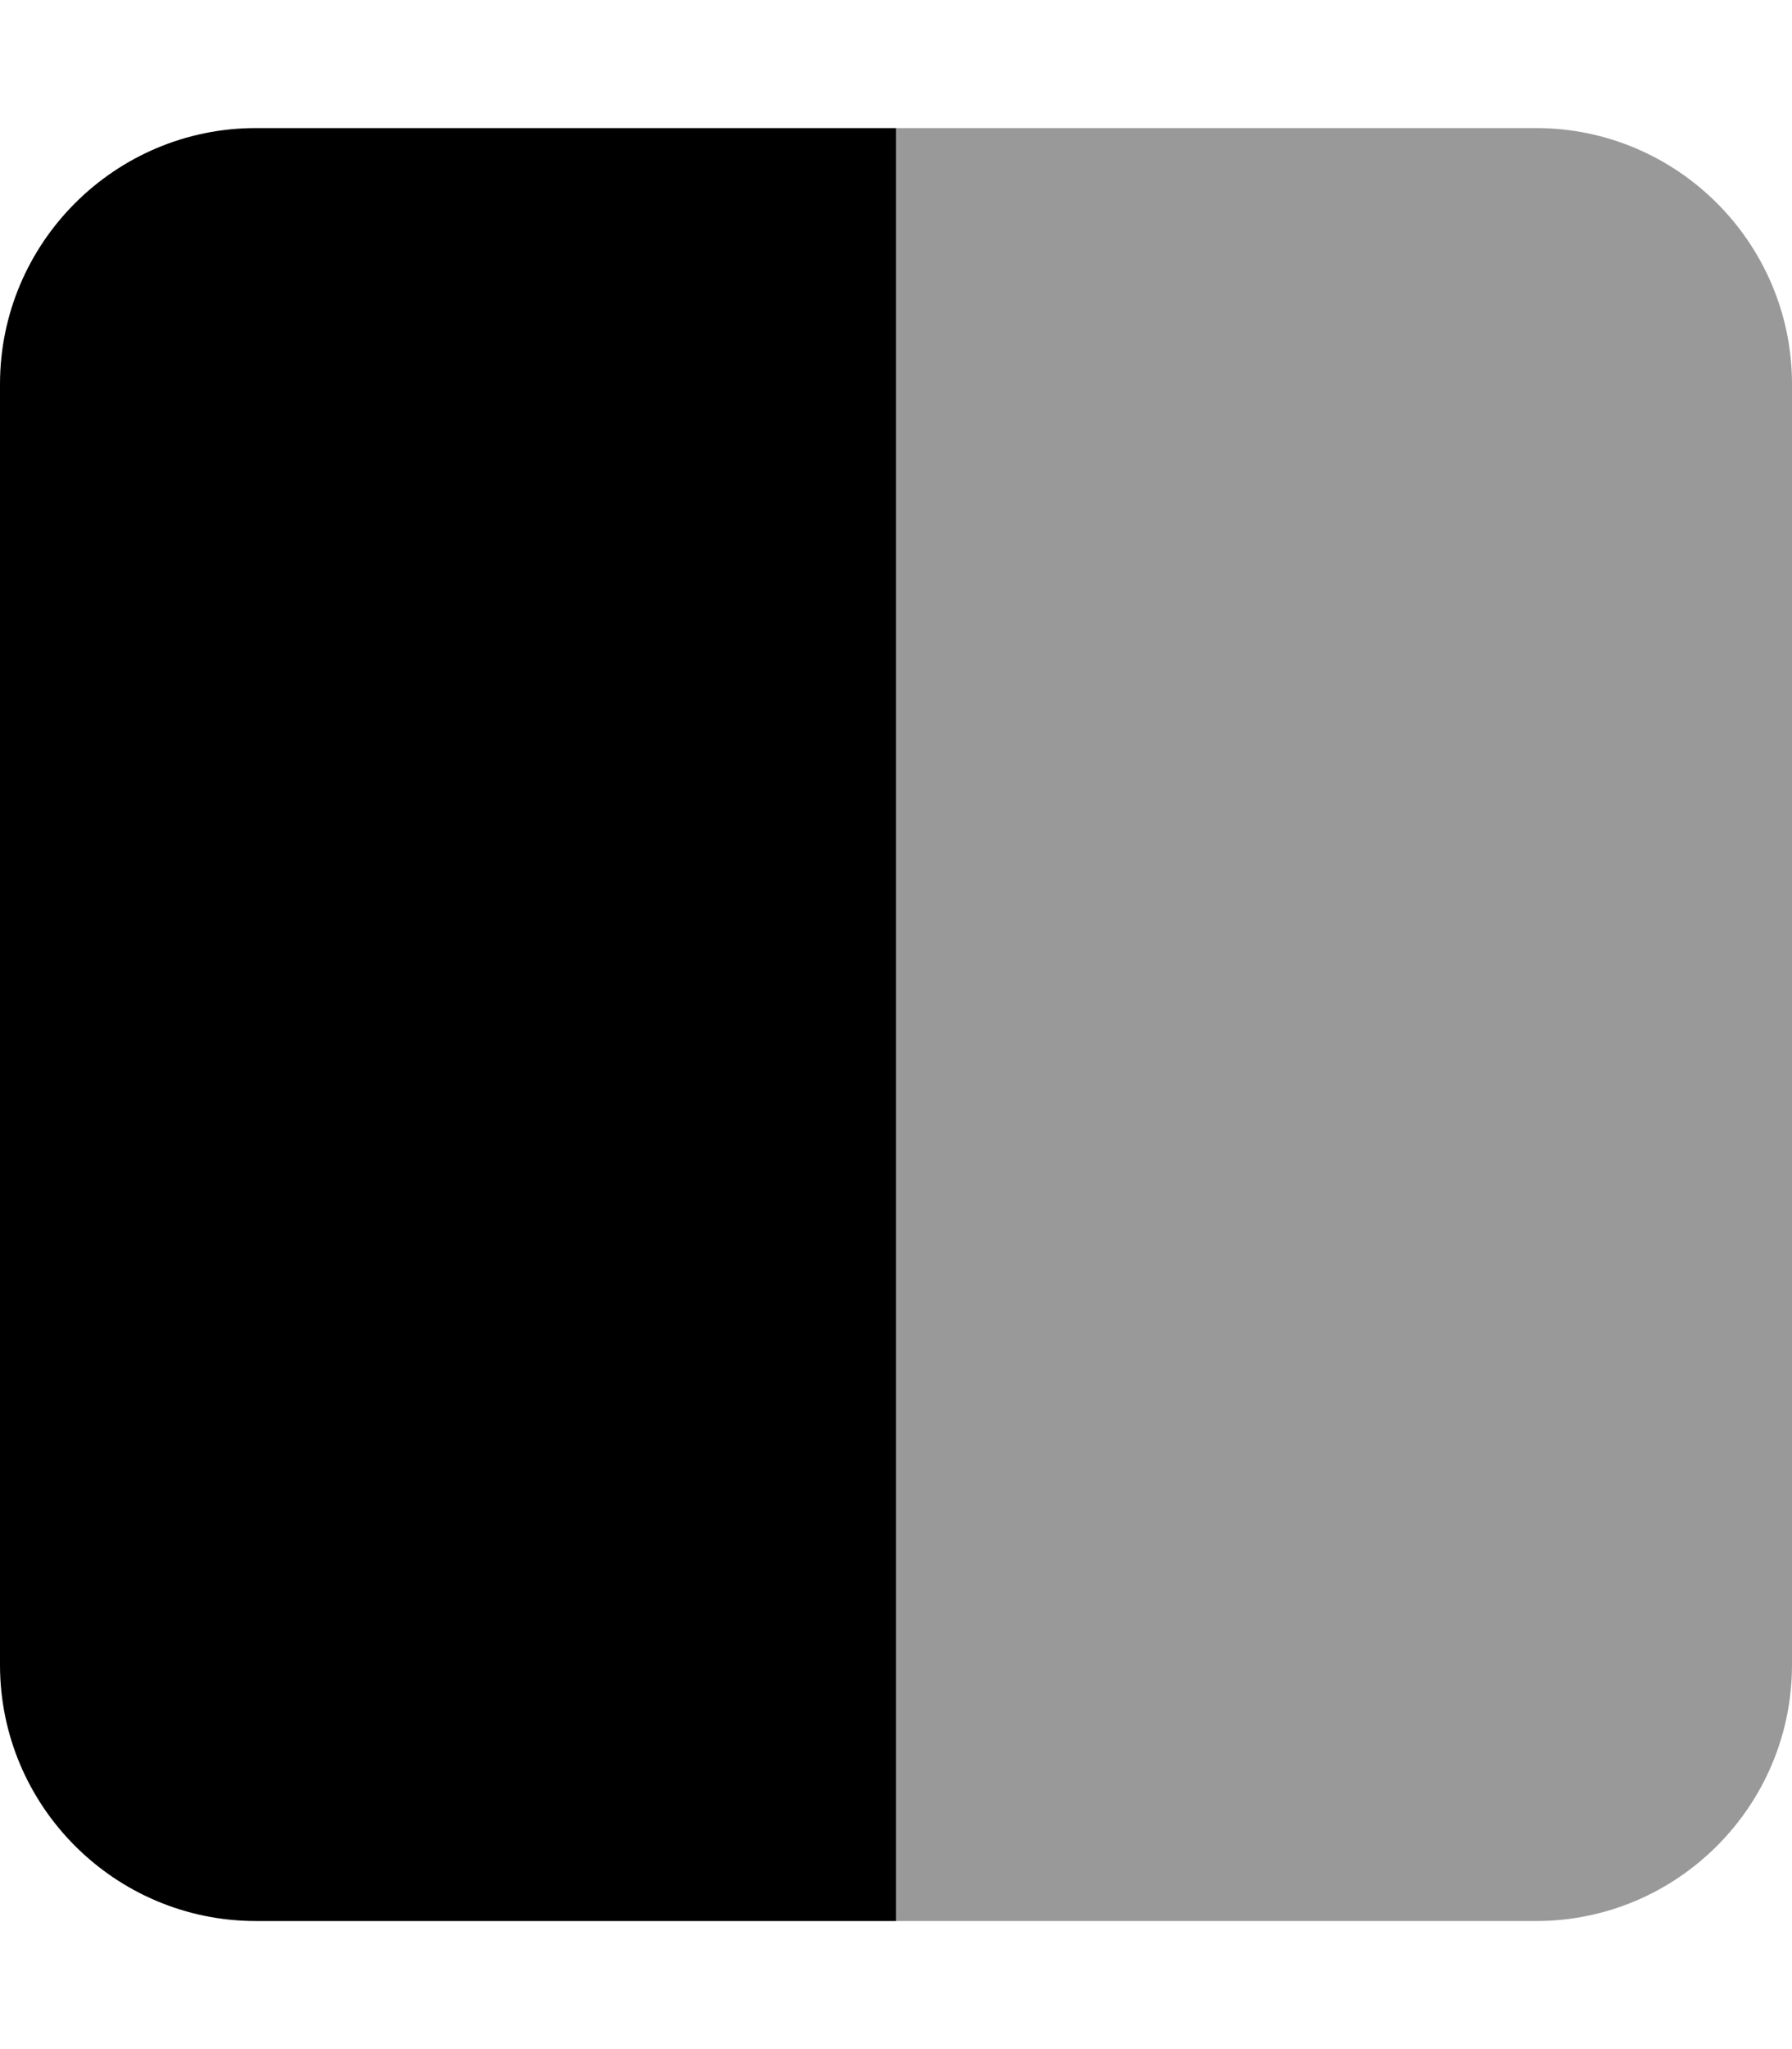 <svg xmlns="http://www.w3.org/2000/svg" viewBox="0 0 448 512"><!--! Font Awesome Pro 7.0.1 by @fontawesome - https://fontawesome.com License - https://fontawesome.com/license (Commercial License) Copyright 2025 Fonticons, Inc. --><path style="fill:currentColor;opacity:.4" d="M224 32l160 0c35.3 0 64 28.7 64 64l0 320c0 35.3-28.7 64-64 64l-160 0 0-448z"/><path style="fill:currentColor;opacity:1" d="M224 32L64 32C28.7 32 0 60.7 0 96L0 416c0 35.3 28.7 64 64 64l160 0 0-448z"/></svg>